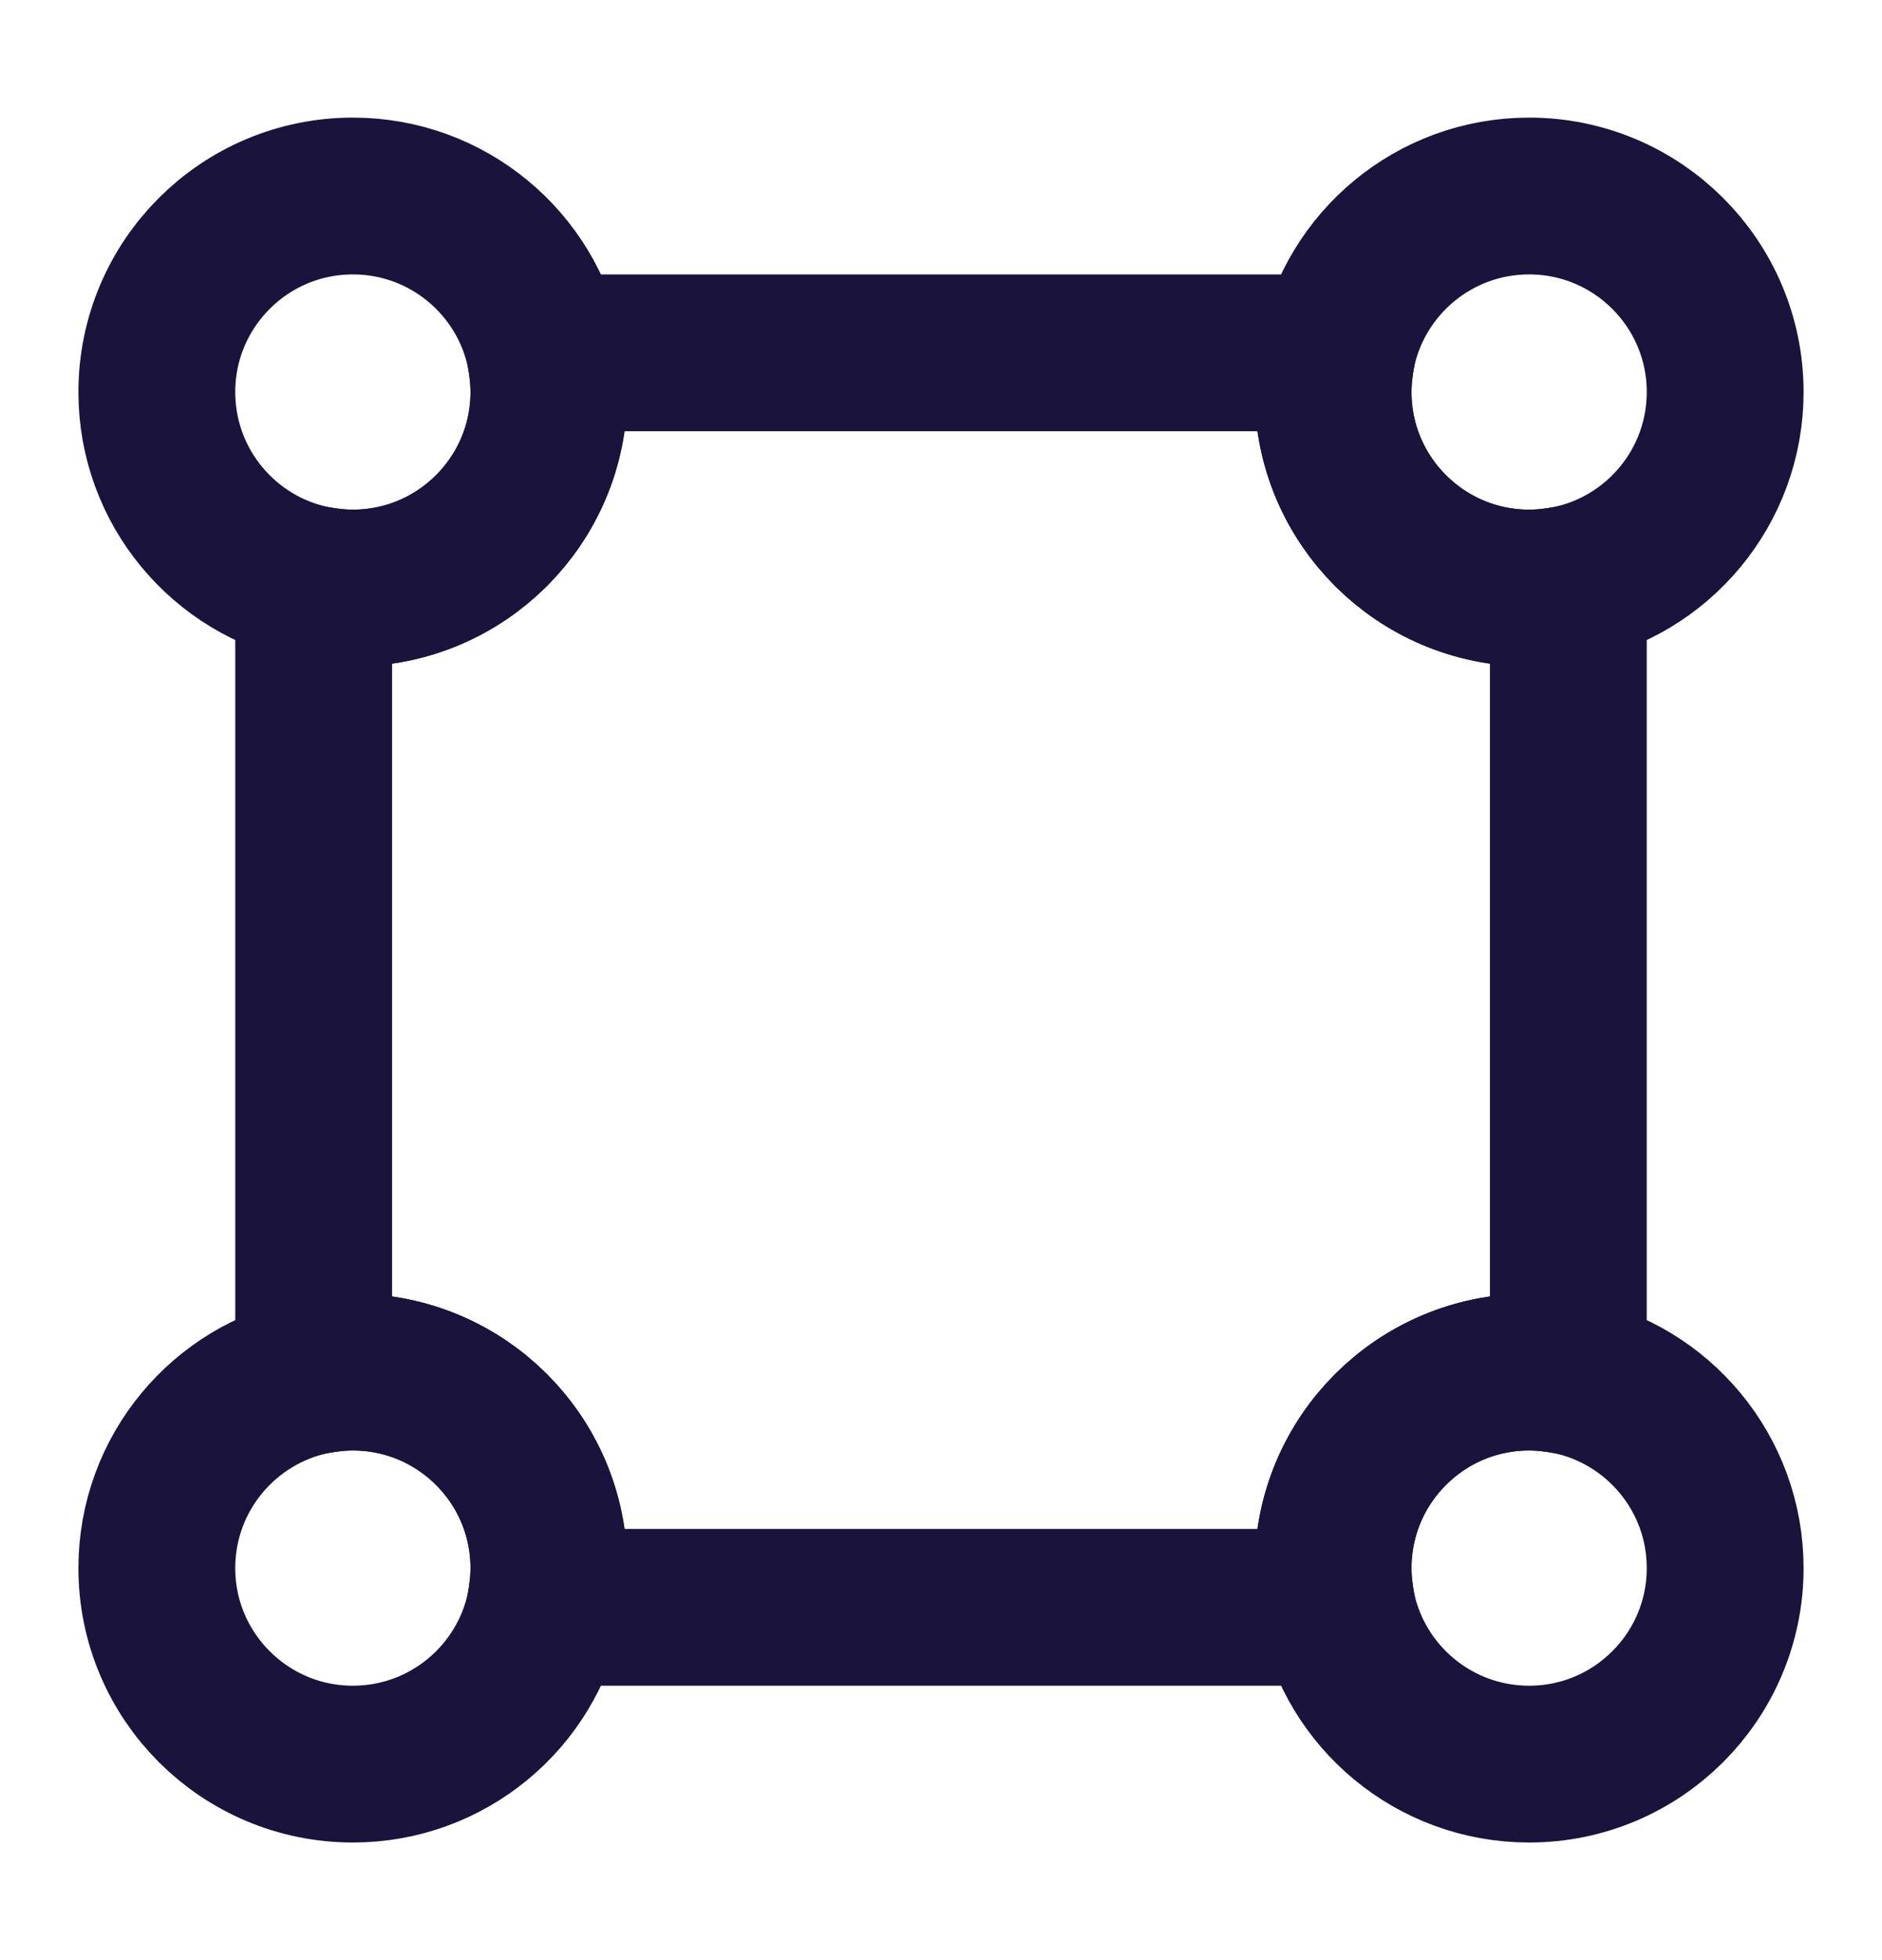 <svg width="24" height="25" viewBox="0 0 24 25" fill="none" xmlns="http://www.w3.org/2000/svg">
<path d="M20 7.45V17.55C19.84 17.52 19.67 17.5 19.5 17.5C18.12 17.5 17 18.62 17 20C17 20.17 17.02 20.34 17.05 20.5H6.95C6.98 20.34 7 20.17 7 20C7 18.62 5.88 17.5 4.5 17.5C4.33 17.5 4.16 17.52 4 17.55V7.45C4.16 7.48 4.33 7.5 4.5 7.5C5.88 7.5 7 6.38 7 5C7 4.83 6.98 4.66 6.95 4.5H17.05C17.02 4.66 17 4.83 17 5C17 6.38 18.12 7.5 19.5 7.5C19.67 7.5 19.84 7.48 20 7.45Z" stroke="#1A143C" stroke-width="2" stroke-linecap="round" stroke-linejoin="round"/>
<path d="M7 5C7 6.38 5.88 7.5 4.5 7.5C4.33 7.5 4.16 7.48 4 7.45C2.86 7.22 2 6.21 2 5C2 3.62 3.12 2.5 4.5 2.5C5.71 2.5 6.72 3.36 6.95 4.5C6.98 4.66 7 4.83 7 5Z" stroke="#1A143C" stroke-width="2" stroke-linecap="round" stroke-linejoin="round"/>
<path d="M22 5C22 6.21 21.14 7.22 20 7.45C19.84 7.48 19.67 7.5 19.5 7.5C18.12 7.5 17 6.38 17 5C17 4.83 17.02 4.66 17.05 4.5C17.28 3.36 18.29 2.5 19.5 2.5C20.88 2.5 22 3.62 22 5Z" stroke="#1A143C" stroke-width="2" stroke-linecap="round" stroke-linejoin="round"/>
<path d="M7 20C7 20.17 6.98 20.34 6.95 20.5C6.72 21.64 5.71 22.5 4.5 22.5C3.12 22.5 2 21.38 2 20C2 18.79 2.86 17.78 4 17.55C4.16 17.52 4.33 17.5 4.5 17.5C5.88 17.5 7 18.62 7 20Z" stroke="#1A143C" stroke-width="2" stroke-linecap="round" stroke-linejoin="round"/>
<path d="M22 20C22 21.38 20.88 22.5 19.5 22.5C18.29 22.5 17.28 21.64 17.05 20.5C17.02 20.34 17 20.17 17 20C17 18.62 18.12 17.5 19.5 17.5C19.67 17.5 19.84 17.52 20 17.55C21.14 17.78 22 18.79 22 20Z" stroke="#1A143C" stroke-width="2" stroke-linecap="round" stroke-linejoin="round"/>
</svg>
